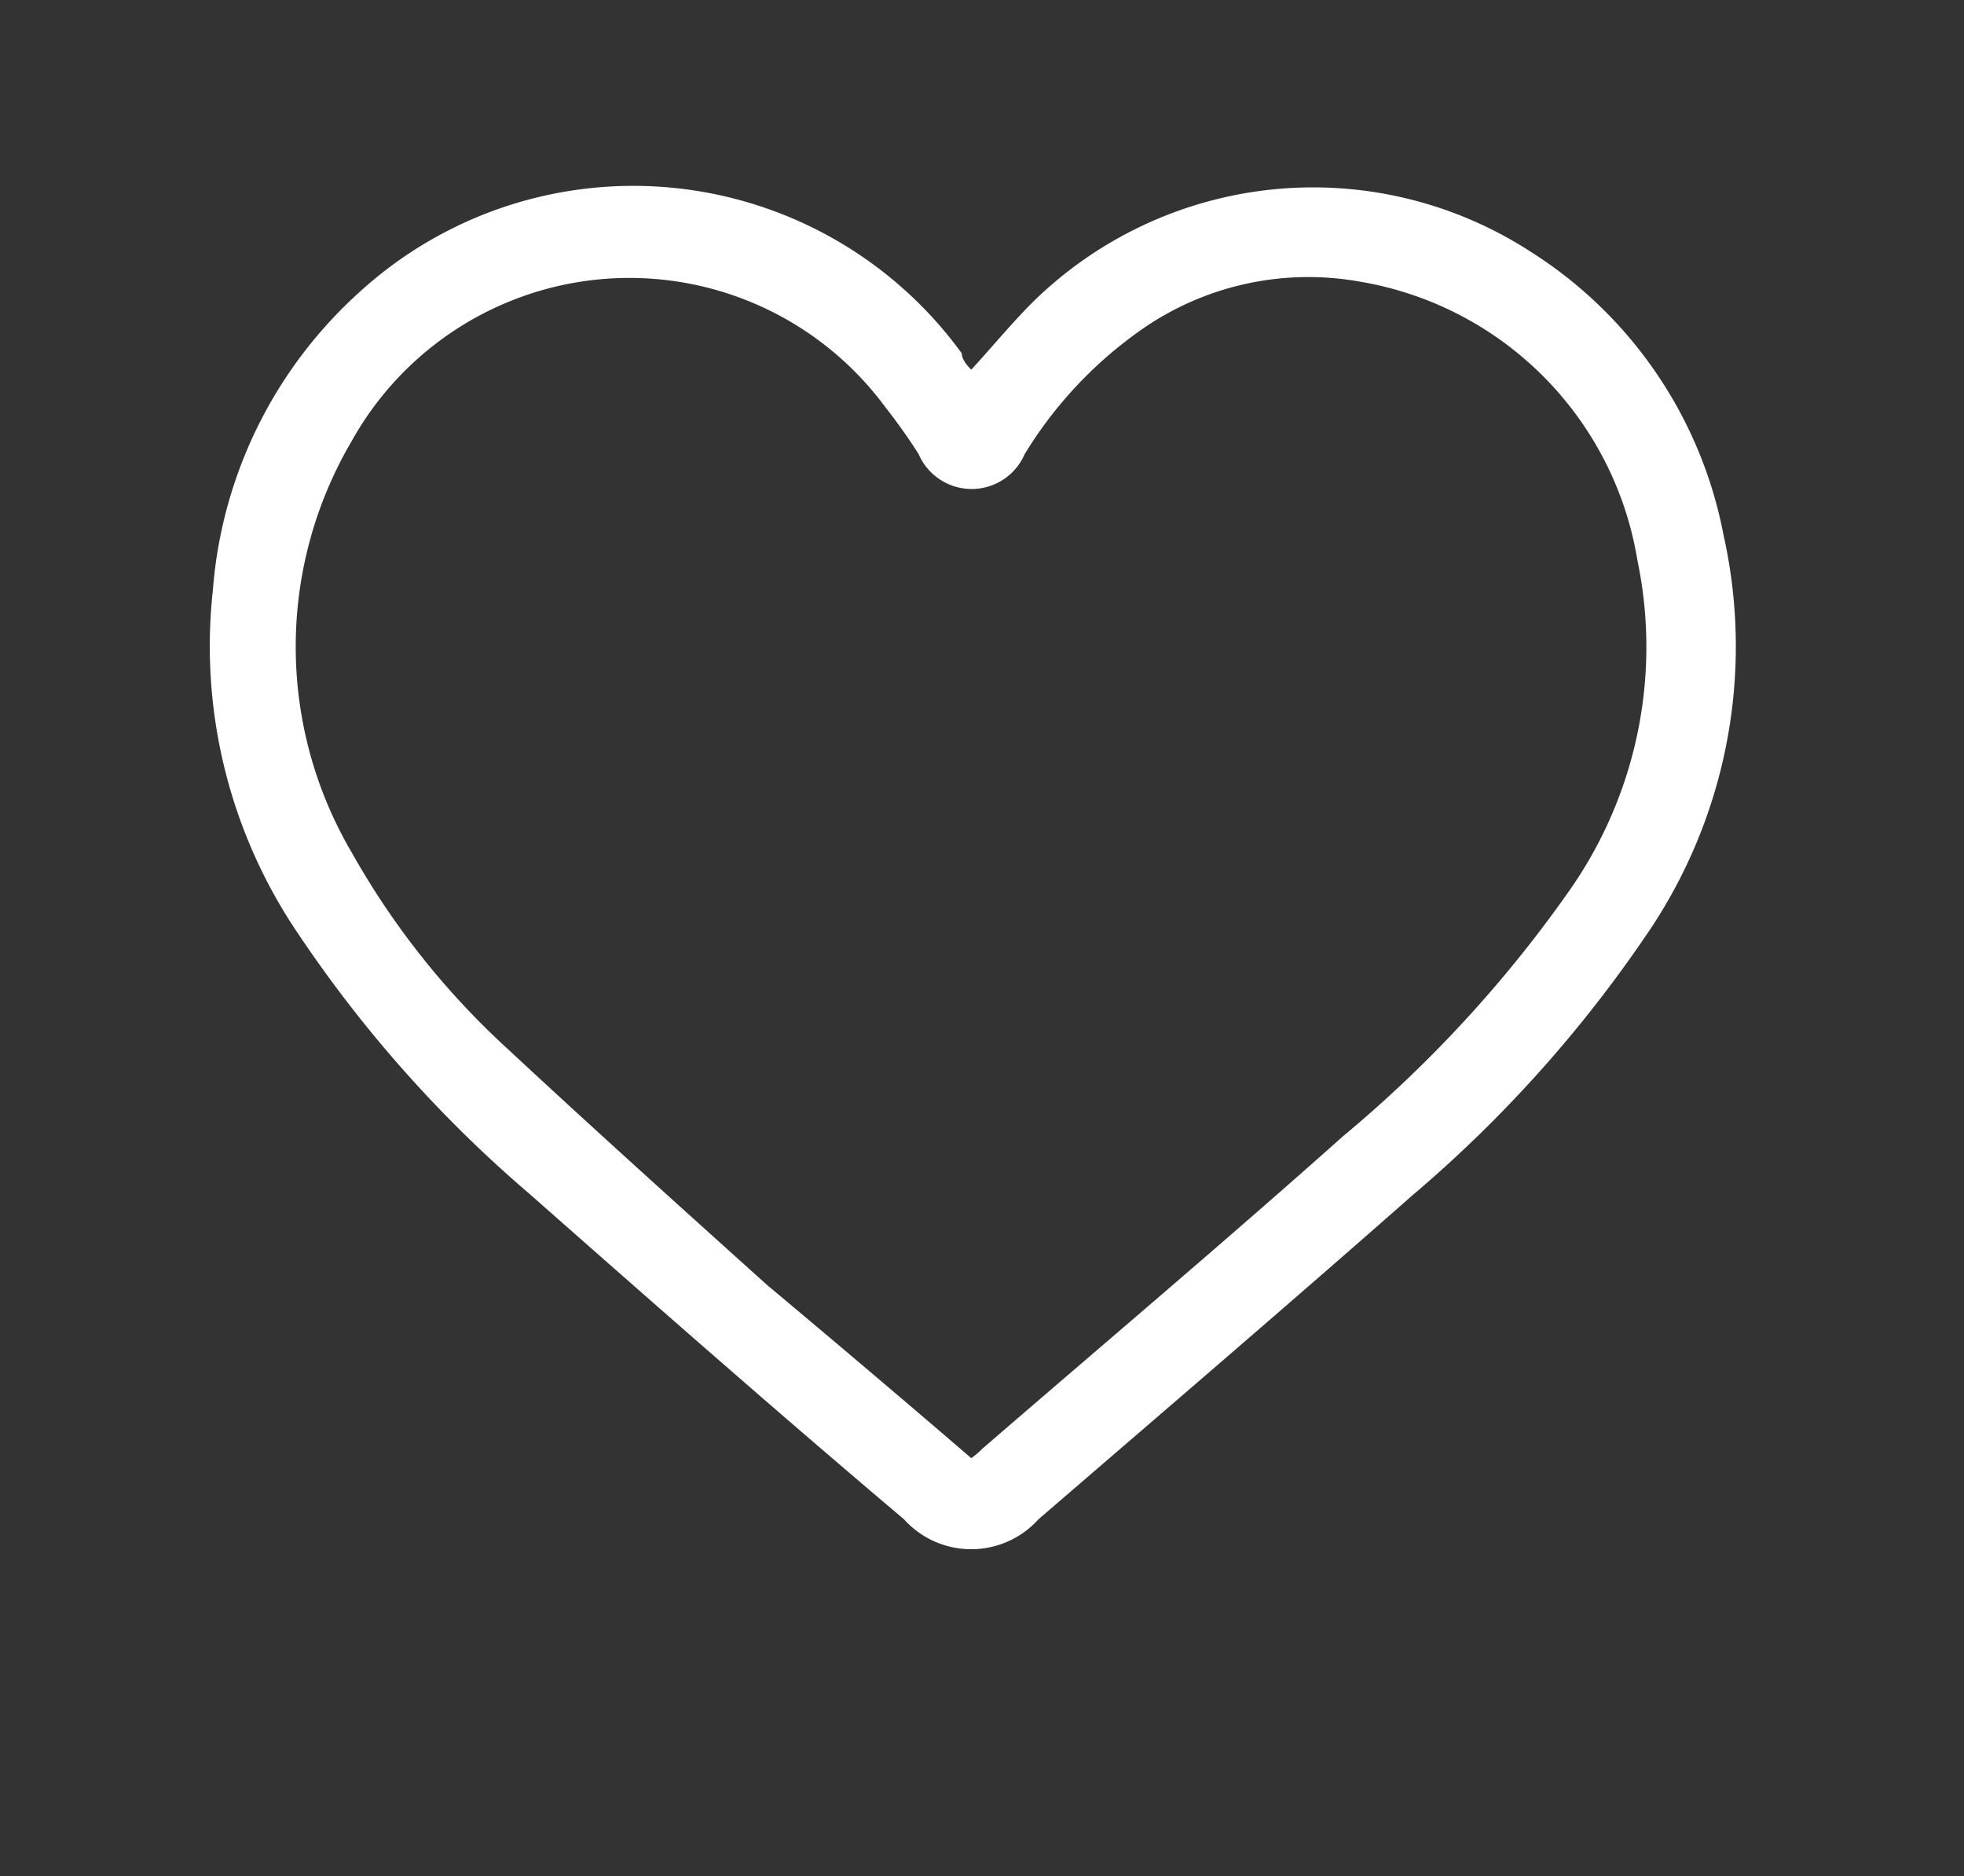 <svg id="Layer_1" data-name="Layer 1" xmlns="http://www.w3.org/2000/svg" width="22.79" height="21.77" viewBox="0 0 22.79 21.77"><rect x="0" y="0" width="22.79" height="21.77" fill="#333333" stroke="none"/><defs><style>.cls-1{fill:none;}.cls-2{fill:#fff;}</style></defs><g id="Z8K4tU.tif"><path class="cls-1" d="M11.27,4.29c-.06-.06-.11-.13-.16-.19a4.71,4.71,0,0,0-6.95-.7A5.19,5.19,0,0,0,2.45,6.85a5.94,5.94,0,0,0,1,4,14.79,14.79,0,0,0,2.67,3c1.44,1.27,2.9,2.52,4.36,3.77a1.05,1.05,0,0,0,1.56,0c1.45-1.25,2.91-2.5,4.34-3.76a15,15,0,0,0,2.7-3A5.92,5.92,0,0,0,20,6.21a5,5,0,0,0-2.25-3.29A4.64,4.64,0,0,0,12,3.51C11.73,3.76,11.51,4,11.27,4.29Z"/><path class="cls-2" d="M11.27,4.29c.24-.26.46-.53.71-.78a4.64,4.64,0,0,1,5.78-.59A5,5,0,0,1,20,6.21a5.92,5.92,0,0,1-.91,4.66,15,15,0,0,1-2.7,3c-1.43,1.26-2.89,2.51-4.34,3.76a1.05,1.05,0,0,1-1.56,0C9,16.37,7.58,15.12,6.14,13.85a14.79,14.79,0,0,1-2.67-3,5.94,5.94,0,0,1-1-4A5.19,5.19,0,0,1,4.16,3.4a4.71,4.71,0,0,1,7,.7C11.16,4.16,11.21,4.23,11.27,4.29Zm0,12.63a.81.81,0,0,0,.13-.11c1.4-1.21,2.81-2.4,4.19-3.63a14.61,14.61,0,0,0,2.61-2.83A4.92,4.92,0,0,0,19,6.5a3.92,3.92,0,0,0-3.21-3.23,3.38,3.38,0,0,0-2.58.58,4.84,4.84,0,0,0-1.32,1.42.67.67,0,0,1-1.23,0c-.12-.19-.25-.37-.39-.55a3.69,3.69,0,0,0-6.19.4,4.71,4.71,0,0,0,0,4.77,9.19,9.19,0,0,0,1.82,2.29c1,.93,2,1.83,3,2.73C9.7,15.58,10.48,16.24,11.27,16.92Z"/></g></svg>